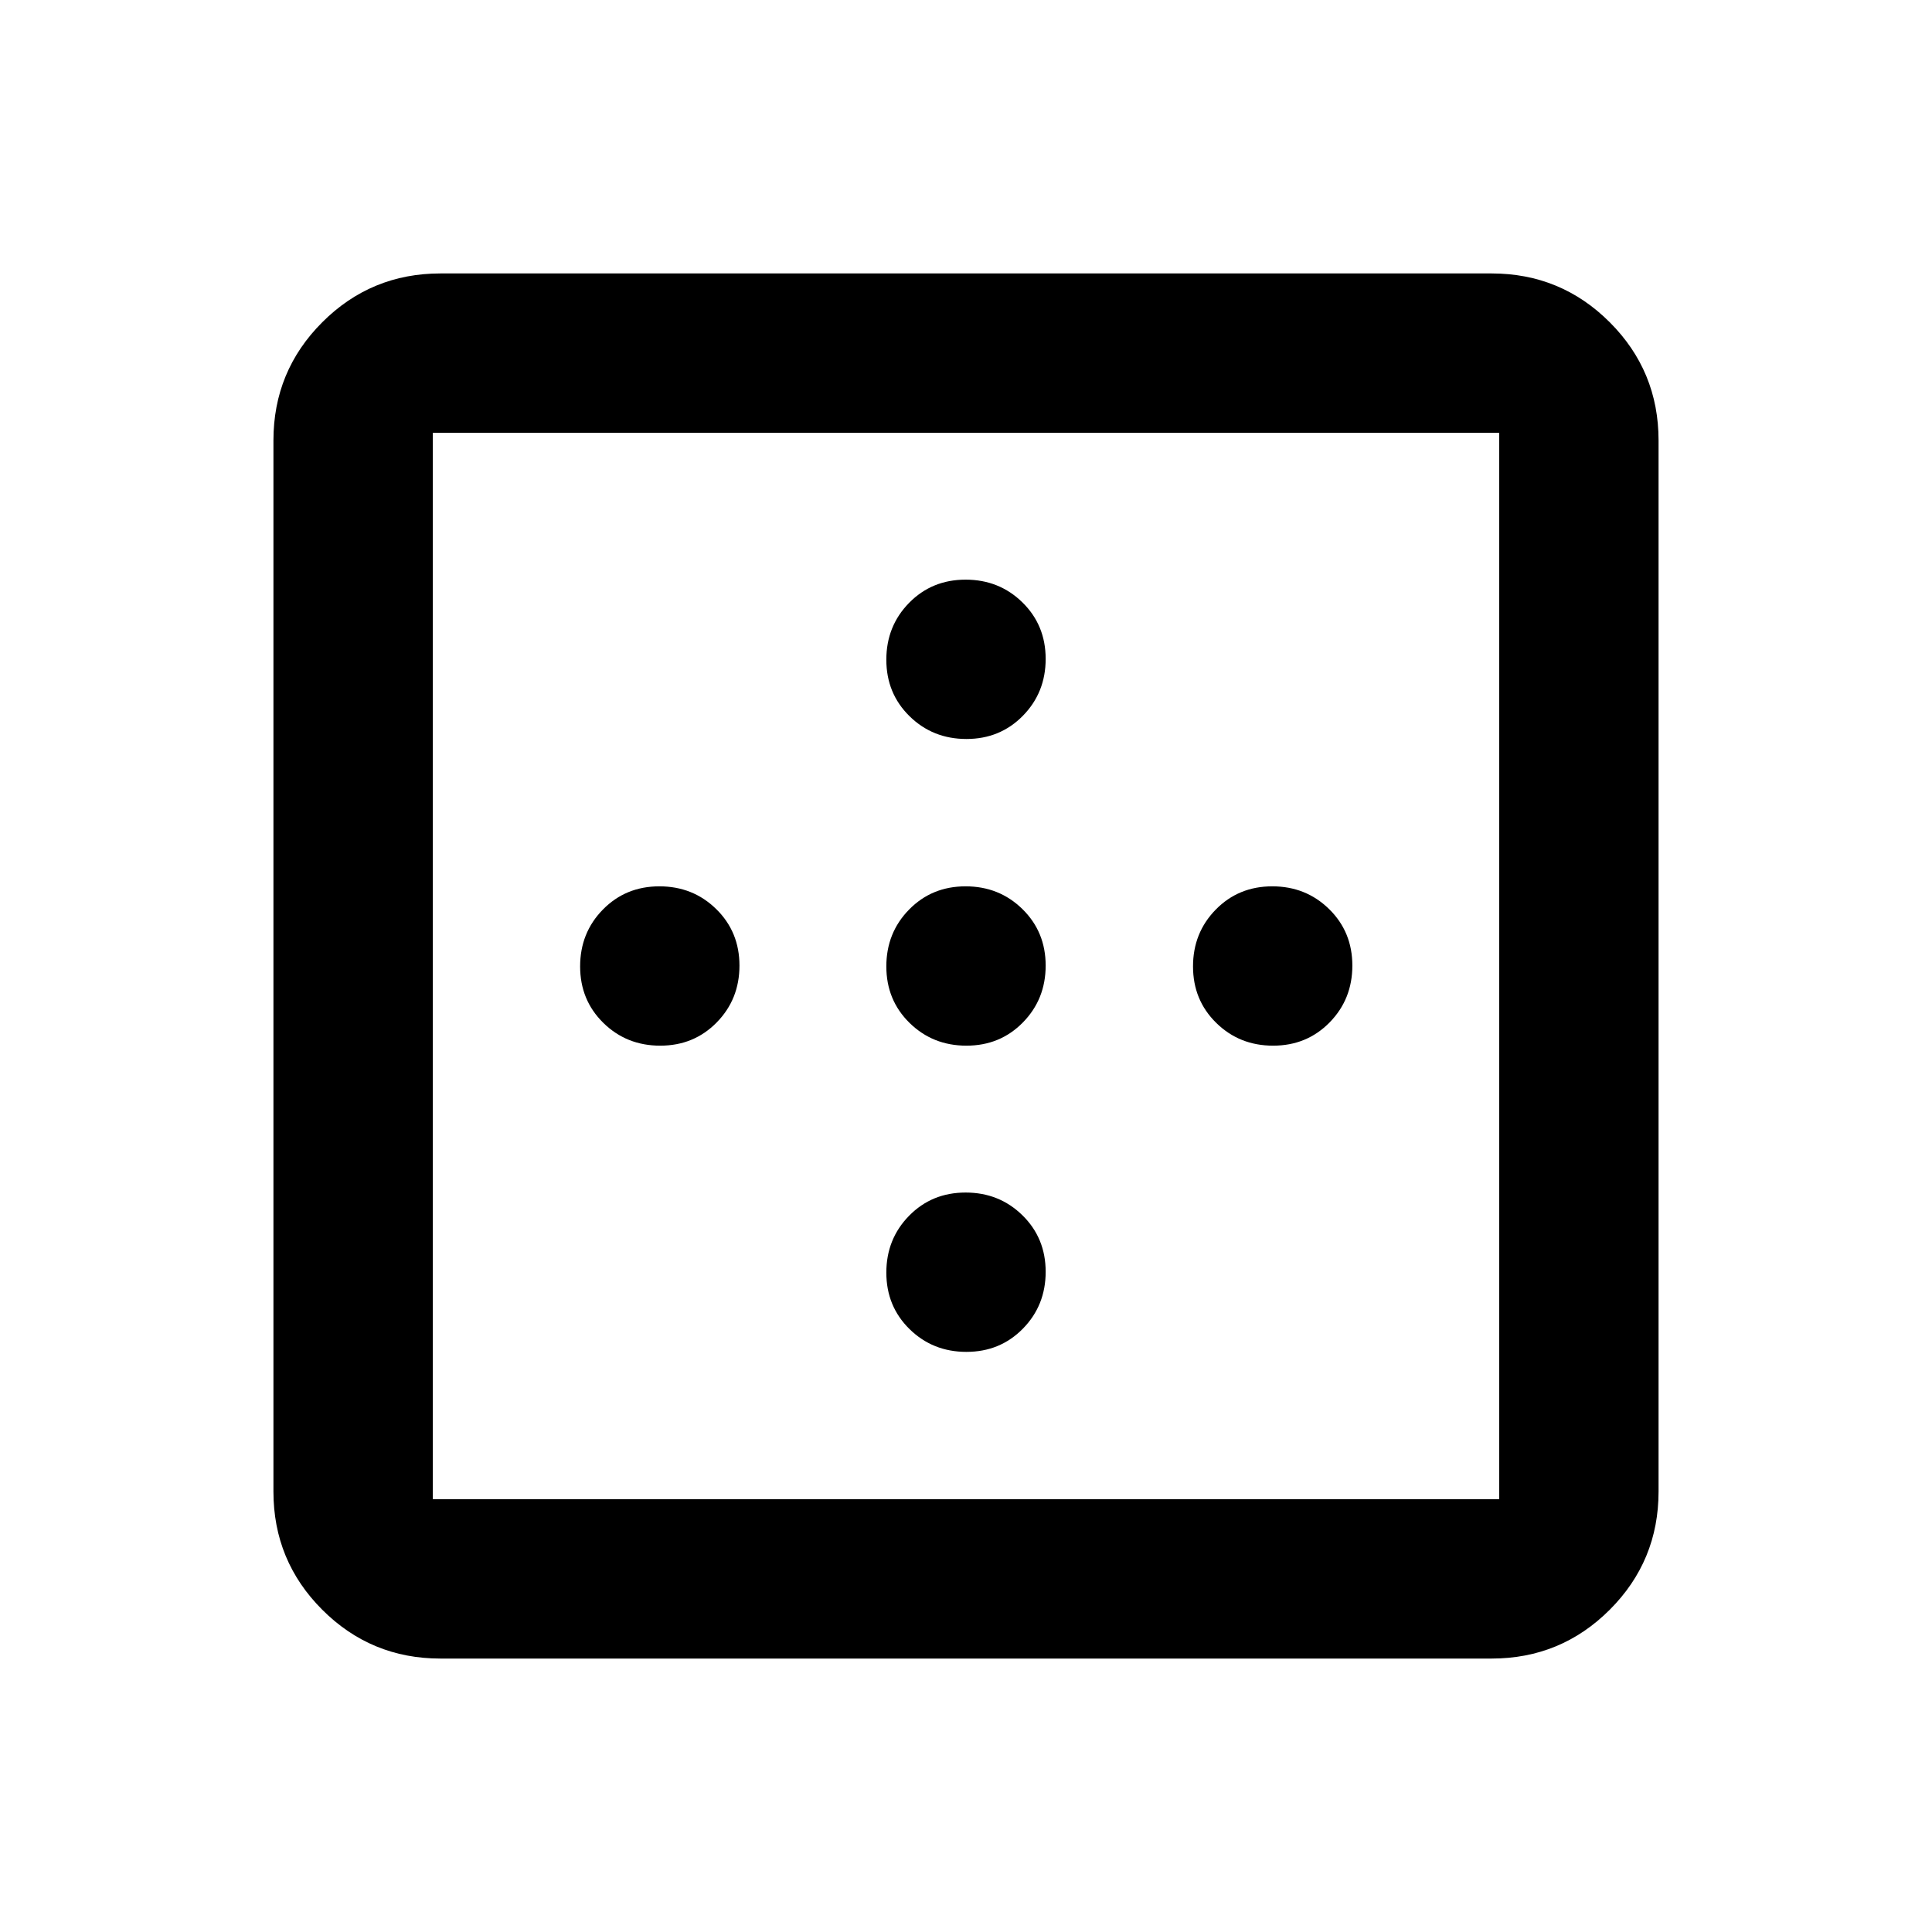 <svg xmlns="http://www.w3.org/2000/svg" height="20" viewBox="0 -960 960 960" width="20"><path d="M215.043-215.043h529.914v-529.914H215.043v529.914Zm-79.174-3.827v-522.26q0-34.483 24.259-58.742t58.742-24.259h522.26q34.483 0 58.742 24.259t24.259 58.742v522.26q0 34.483-24.259 58.742t-58.742 24.259H218.87q-34.483 0-58.742-24.259t-24.259-58.742Zm344.342-373.934q-16.735 0-28.267-11.321-11.531-11.321-11.531-28.056t11.321-28.266q11.32-11.531 28.055-11.531t28.267 11.32q11.531 11.321 11.531 28.056t-11.321 28.266q-11.32 11.532-28.055 11.532ZM328.058-440.413q-16.735 0-28.266-11.321-11.531-11.32-11.531-28.055t11.32-28.267q11.321-11.531 28.056-11.531t28.267 11.321q11.531 11.32 11.531 28.055t-11.321 28.267q-11.321 11.531-28.056 11.531Zm152.153 0q-16.735 0-28.267-11.321-11.531-11.32-11.531-28.055t11.321-28.267q11.32-11.531 28.055-11.531t28.267 11.321q11.531 11.32 11.531 28.055t-11.321 28.267q-11.32 11.531-28.055 11.531Zm152.391 0q-16.735 0-28.266-11.321-11.532-11.32-11.532-28.055t11.321-28.267q11.321-11.531 28.056-11.531t28.266 11.321q11.531 11.32 11.531 28.055t-11.32 28.267q-11.321 11.531-28.056 11.531ZM480.211-288.261q-16.735 0-28.267-11.32-11.531-11.321-11.531-28.056t11.321-28.267q11.32-11.531 28.055-11.531t28.267 11.321q11.531 11.321 11.531 28.056t-11.321 28.266q-11.32 11.531-28.055 11.531Z"/></svg>